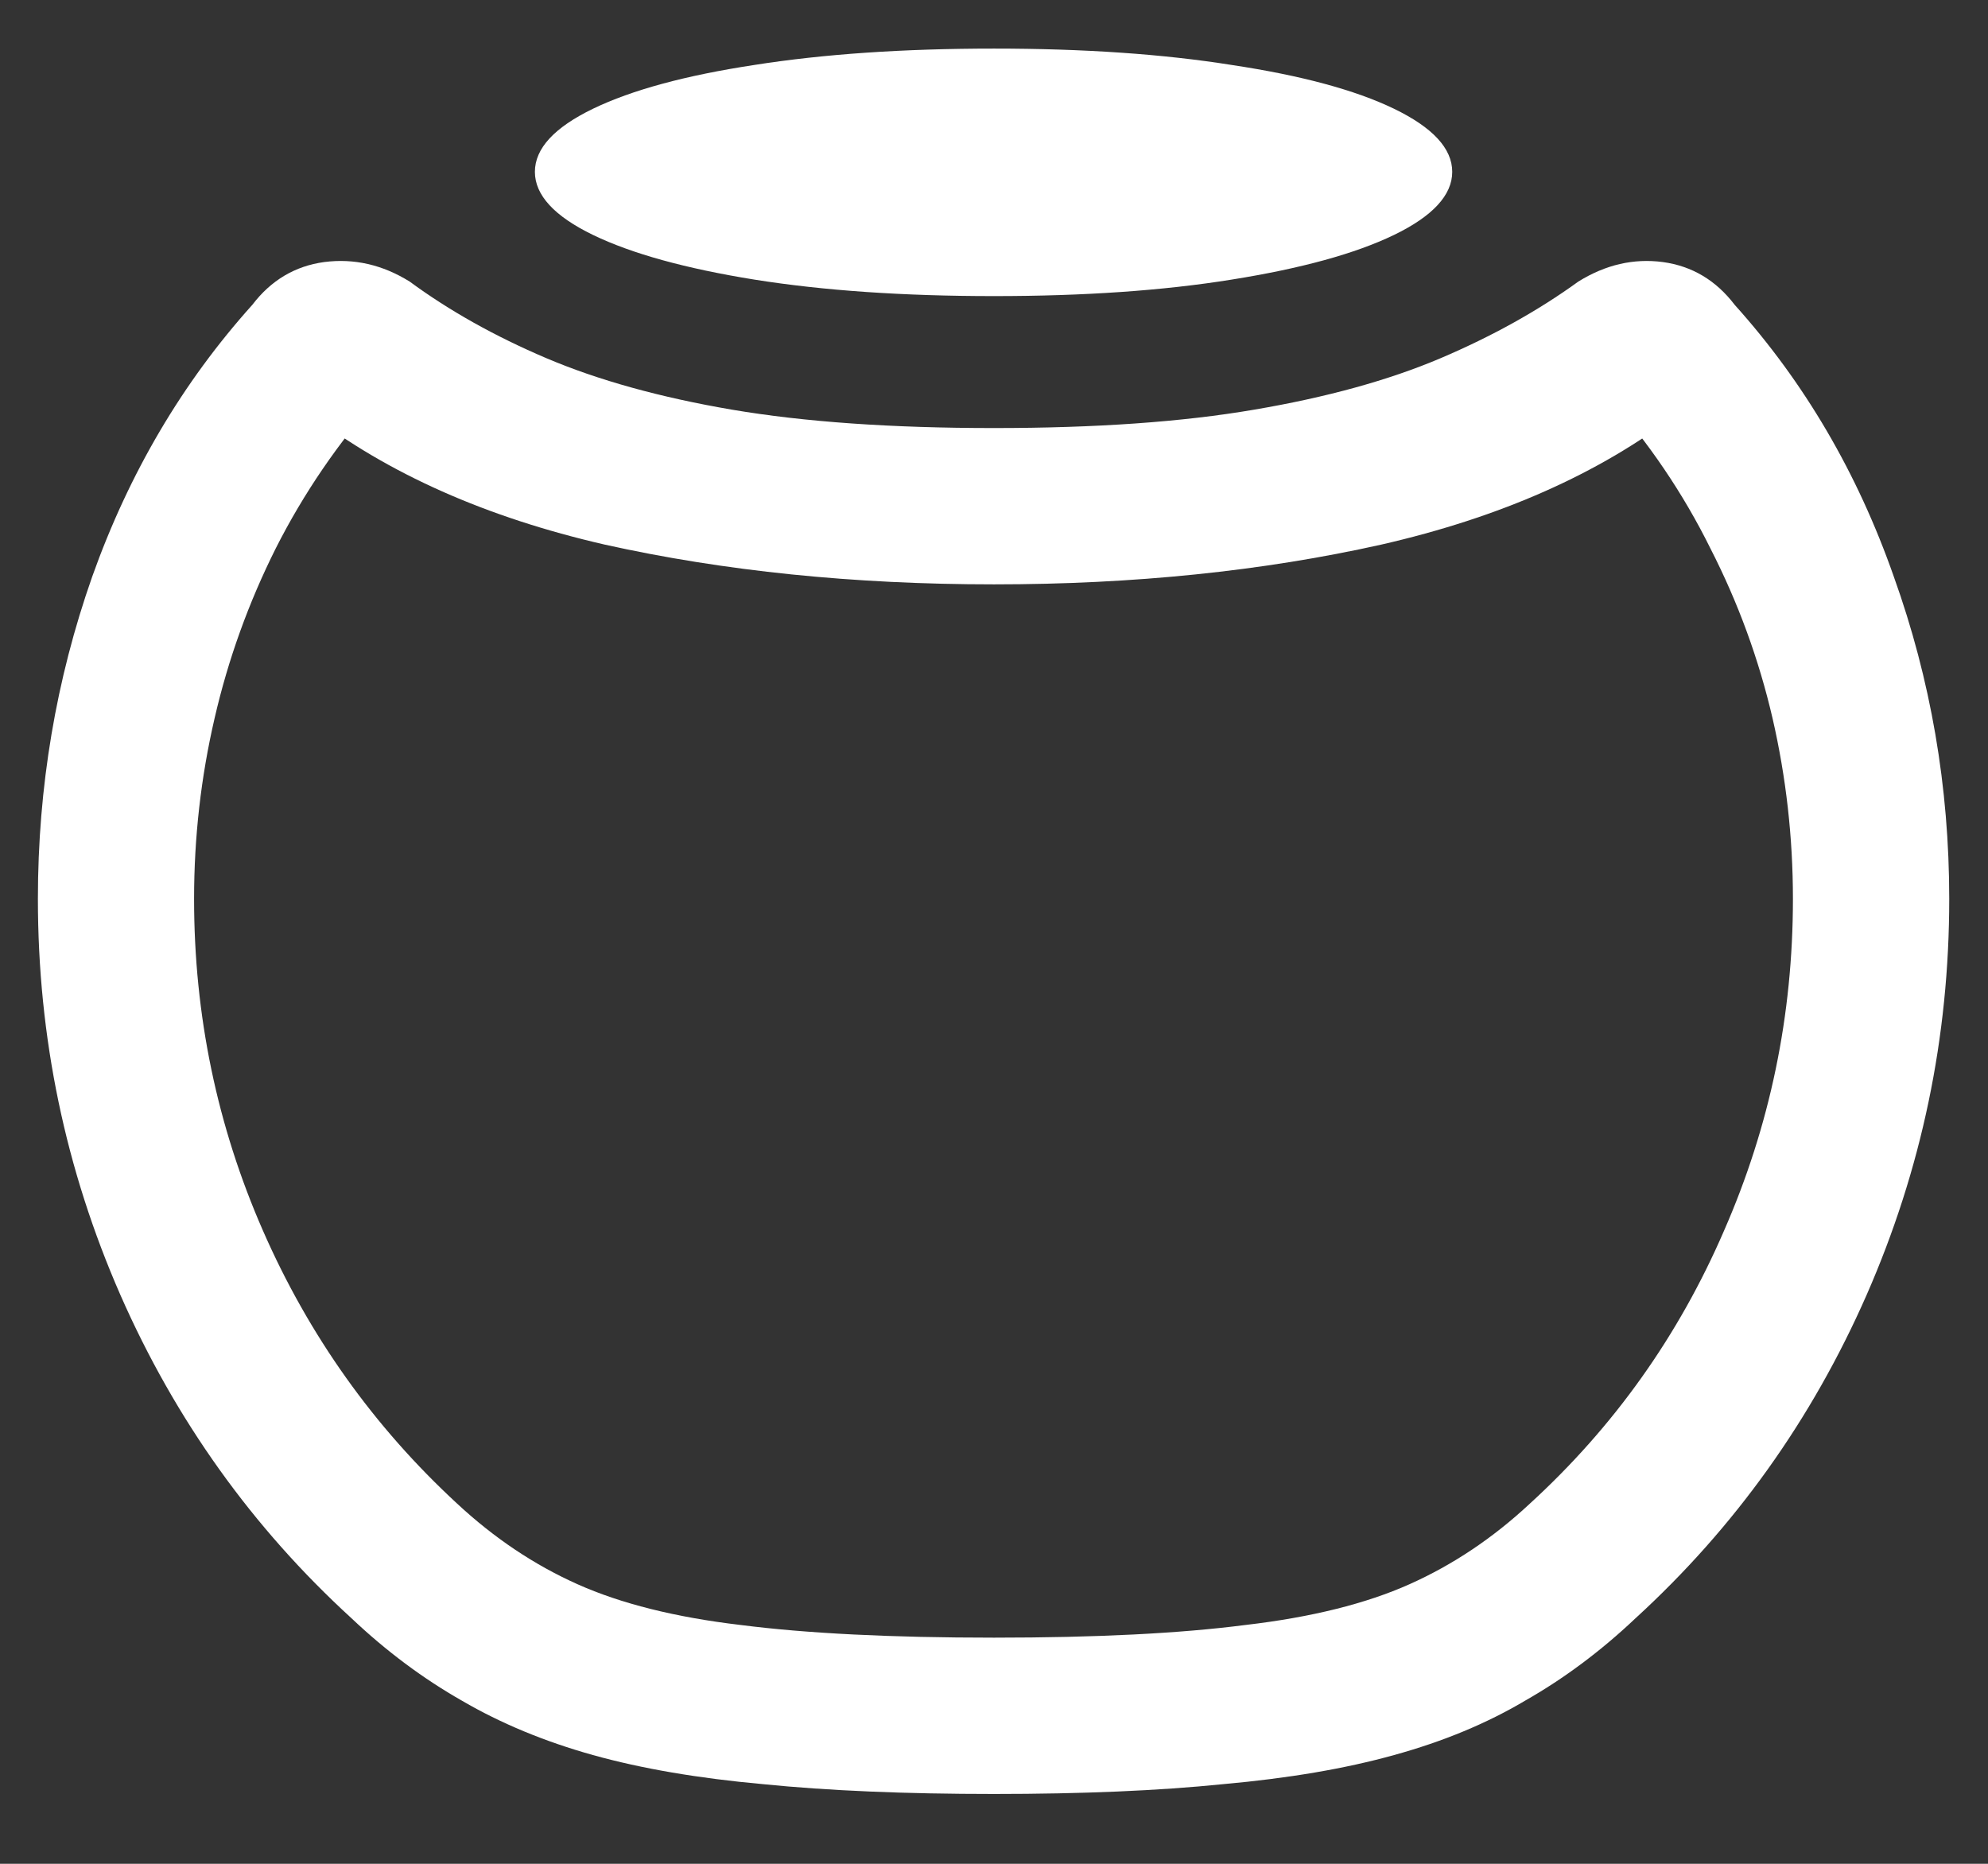 <svg width="16" height="15" viewBox="0 0 16 15" fill="none" xmlns="http://www.w3.org/2000/svg">
<rect x="0" y="0" width="16" height="15" fill="#333333" stroke="none"/>
<path d="M8 14.438C8.708 14.438 9.323 14.412 9.844 14.359C10.37 14.312 10.828 14.234 11.219 14.125C11.615 14.016 11.966 13.87 12.273 13.688C12.586 13.51 12.883 13.289 13.164 13.023C13.961 12.294 14.581 11.427 15.023 10.422C15.466 9.411 15.688 8.349 15.688 7.234C15.688 6.333 15.539 5.469 15.242 4.641C14.95 3.807 14.523 3.078 13.961 2.453C13.81 2.255 13.617 2.141 13.383 2.109C13.148 2.078 12.922 2.13 12.703 2.266C12.38 2.5 12.01 2.706 11.594 2.883C11.177 3.06 10.677 3.198 10.094 3.297C9.516 3.396 8.818 3.445 8 3.445C7.177 3.445 6.474 3.396 5.891 3.297C5.312 3.198 4.815 3.06 4.398 2.883C3.982 2.706 3.615 2.5 3.297 2.266C3.078 2.13 2.849 2.078 2.609 2.109C2.375 2.141 2.182 2.255 2.031 2.453C1.469 3.078 1.039 3.807 0.742 4.641C0.451 5.469 0.305 6.333 0.305 7.234C0.305 8.349 0.526 9.411 0.969 10.422C1.411 11.427 2.031 12.294 2.828 13.023C3.109 13.289 3.406 13.51 3.719 13.688C4.031 13.87 4.383 14.016 4.773 14.125C5.164 14.234 5.62 14.312 6.141 14.359C6.667 14.412 7.286 14.438 8 14.438ZM8 13.18C7.172 13.18 6.492 13.146 5.961 13.078C5.435 13.016 4.997 12.906 4.648 12.75C4.299 12.594 3.977 12.378 3.68 12.102C3.008 11.482 2.487 10.75 2.117 9.906C1.747 9.062 1.562 8.172 1.562 7.234C1.562 6.74 1.617 6.255 1.727 5.781C1.836 5.307 2 4.852 2.219 4.414C2.443 3.971 2.724 3.56 3.062 3.18L2.492 3.328C3.122 3.812 3.914 4.164 4.867 4.383C5.826 4.596 6.87 4.703 8 4.703C9.125 4.703 10.164 4.596 11.117 4.383C12.075 4.164 12.87 3.812 13.5 3.328L12.93 3.18C13.268 3.56 13.547 3.971 13.766 4.414C13.99 4.852 14.156 5.307 14.266 5.781C14.375 6.255 14.43 6.74 14.43 7.234C14.43 8.172 14.245 9.062 13.875 9.906C13.51 10.75 12.99 11.482 12.312 12.102C12.016 12.378 11.693 12.594 11.344 12.75C10.995 12.906 10.555 13.016 10.023 13.078C9.497 13.146 8.823 13.18 8 13.18ZM8 2.383C8.724 2.383 9.362 2.339 9.914 2.25C10.471 2.161 10.906 2.042 11.219 1.891C11.531 1.74 11.688 1.57 11.688 1.383C11.688 1.195 11.531 1.026 11.219 0.875C10.906 0.724 10.471 0.607 9.914 0.523C9.362 0.435 8.724 0.391 8 0.391C7.271 0.391 6.628 0.435 6.07 0.523C5.518 0.607 5.086 0.724 4.773 0.875C4.461 1.026 4.305 1.195 4.305 1.383C4.305 1.57 4.461 1.74 4.773 1.891C5.086 2.042 5.518 2.161 6.07 2.25C6.628 2.339 7.271 2.383 8 2.383Z" fill="white"/>
</svg>
